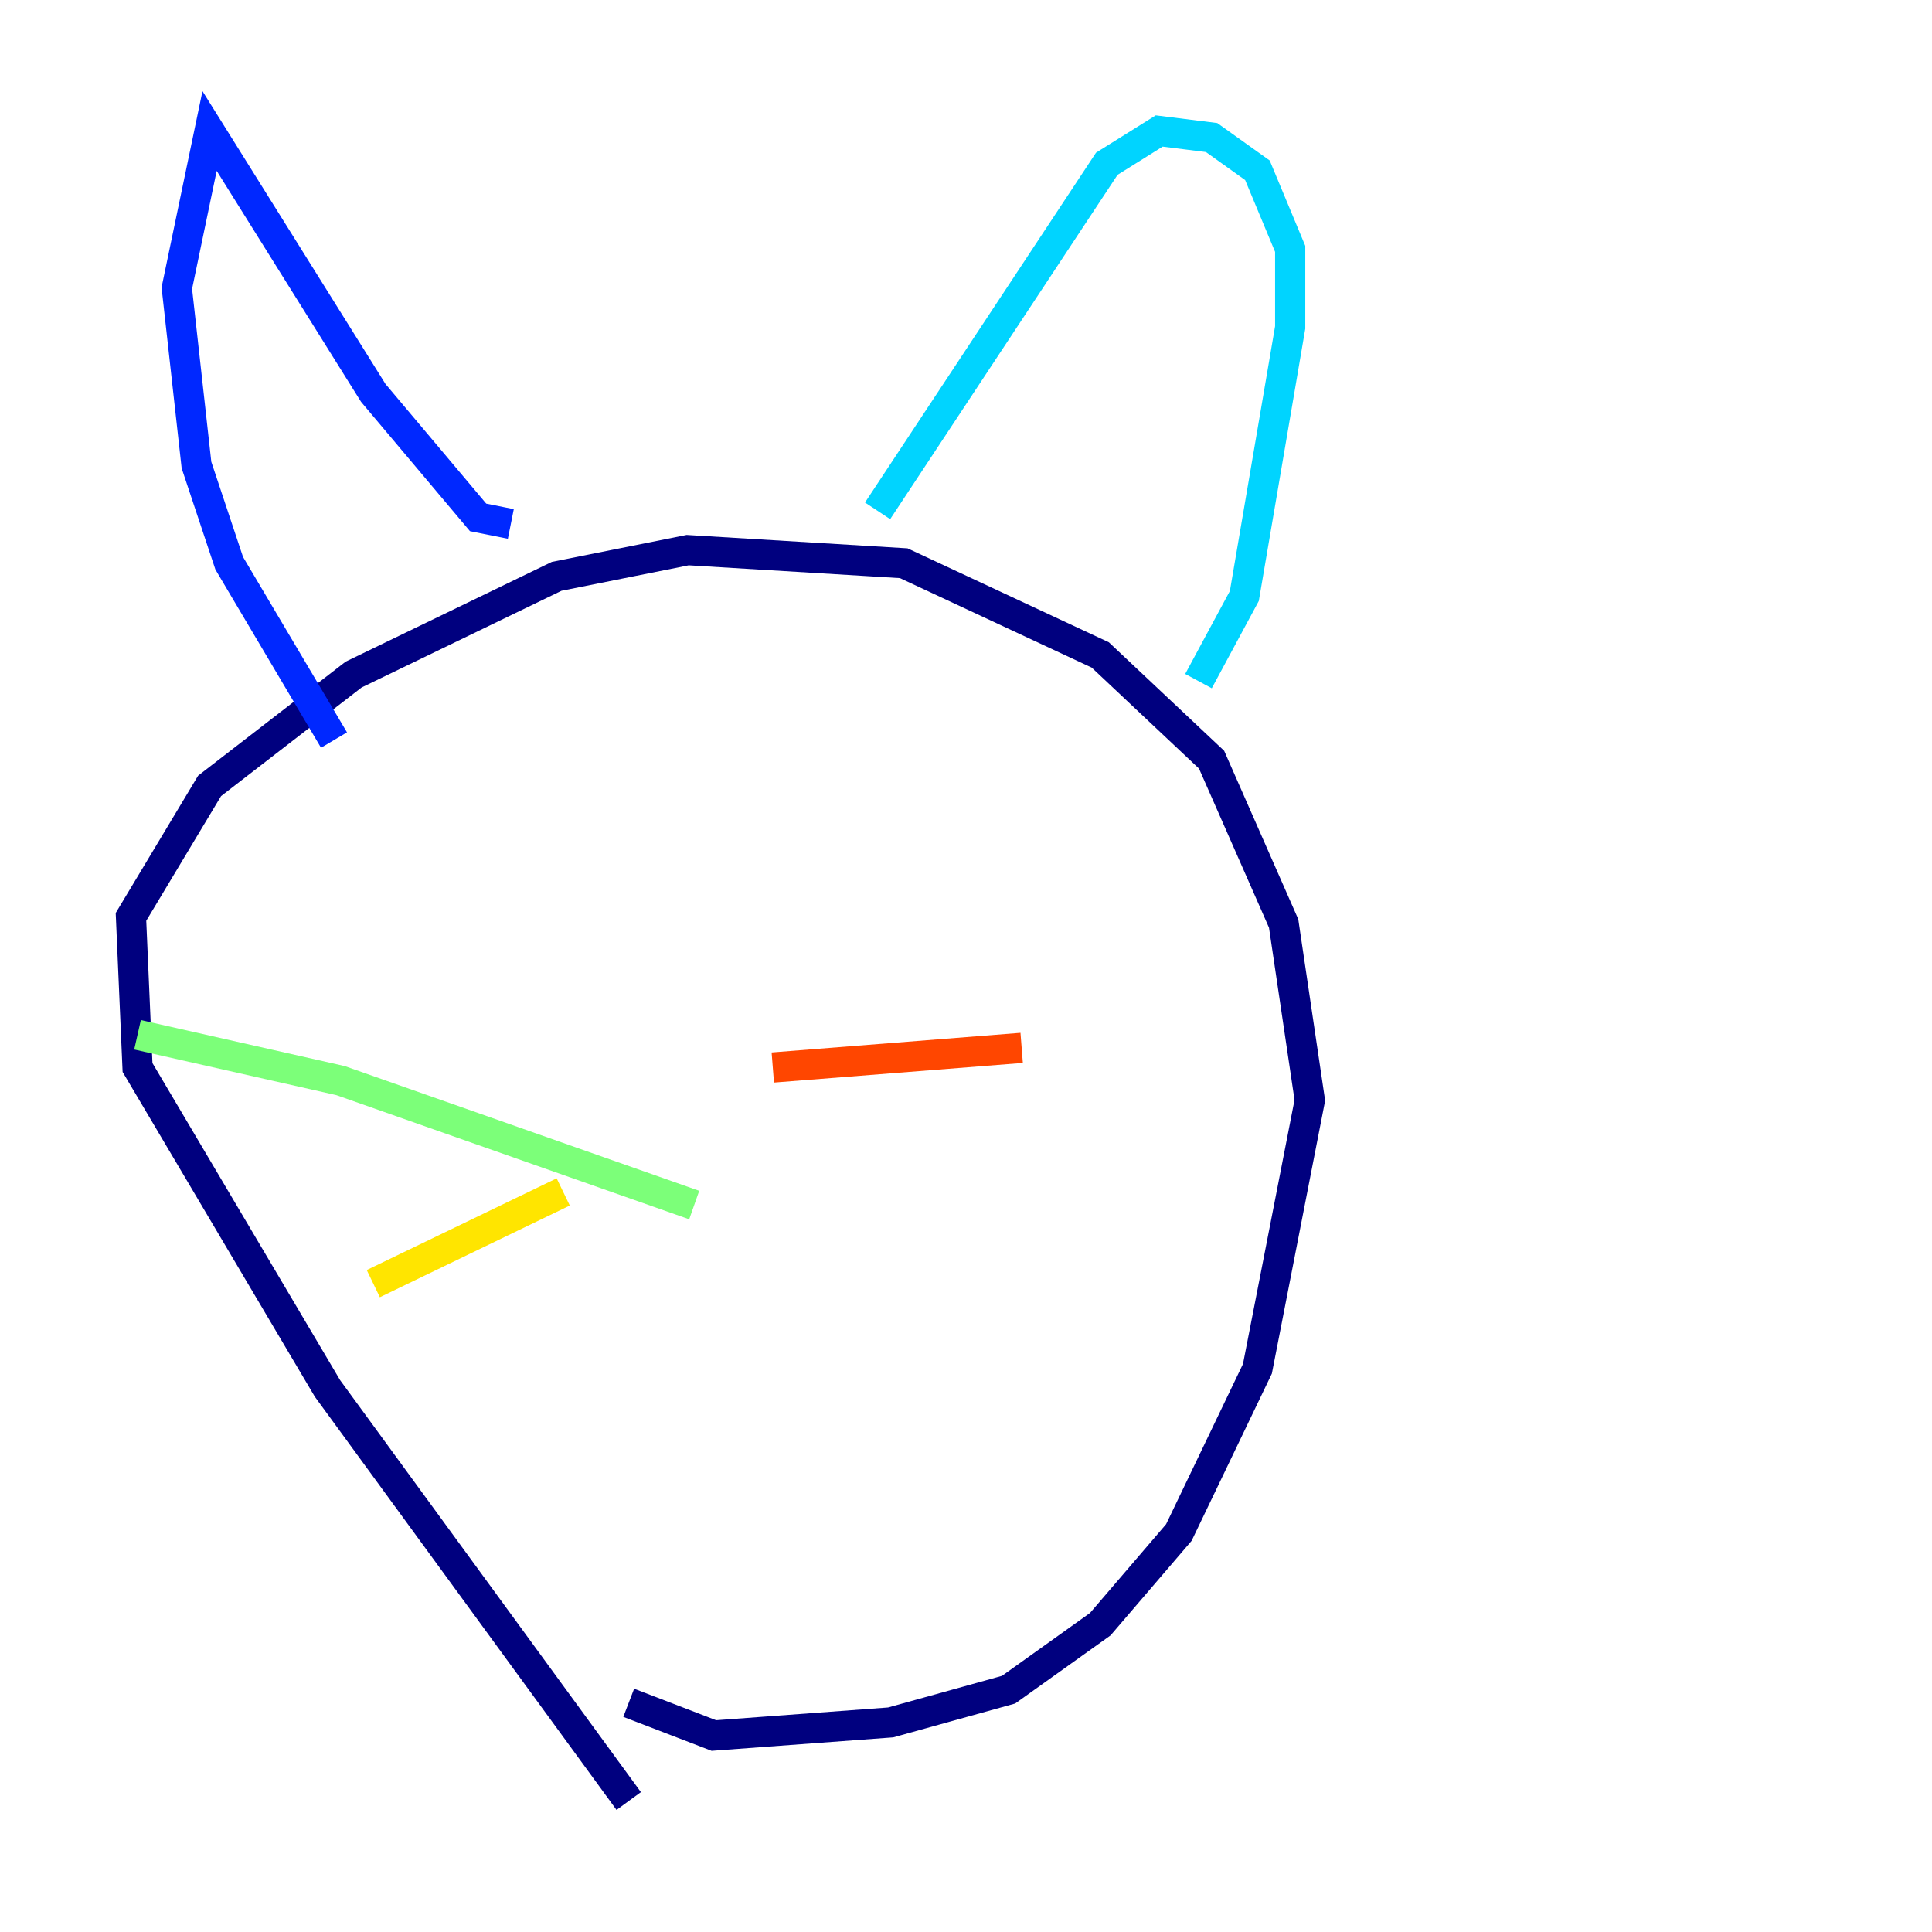 <?xml version="1.0" encoding="utf-8" ?>
<svg baseProfile="tiny" height="128" version="1.2" viewBox="0,0,128,128" width="128" xmlns="http://www.w3.org/2000/svg" xmlns:ev="http://www.w3.org/2001/xml-events" xmlns:xlink="http://www.w3.org/1999/xlink"><defs /><polyline fill="none" points="41.654,119.322 21.695,91.986 9.112,70.725 8.678,60.746 13.885,52.068 23.43,44.691 36.881,38.183 45.559,36.447 59.878,37.315 72.895,43.39 80.271,50.332 85.044,61.18 86.78,72.895 83.308,90.685 78.102,101.532 72.895,107.607 66.82,111.946 59.01,114.115 47.295,114.983 41.654,112.814" stroke="#00007f" stroke-width="2" /><polyline fill="none" points="22.129,49.031 15.186,37.315 13.017,30.807 11.715,19.091 13.885,8.678 24.732,26.034 31.675,34.278 33.844,34.712" stroke="#0028ff" stroke-width="2" /><polyline fill="none" points="58.142,33.844 73.329,10.848 76.8,8.678 80.271,9.112 83.308,11.281 85.478,16.488 85.478,21.695 82.441,39.485 79.403,45.125" stroke="#00d4ff" stroke-width="2" /><polyline fill="none" points="45.993,79.837 22.563,71.593 9.112,68.556" stroke="#7cff79" stroke-width="2" /><polyline fill="none" points="37.315,78.969 24.732,85.044" stroke="#ffe500" stroke-width="2" /><polyline fill="none" points="51.2,70.725 67.688,69.424" stroke="#ff4600" stroke-width="2" /><polyline fill="none" points="51.2,82.007 51.2,82.007" stroke="#7f0000" stroke-width="2" /></svg>